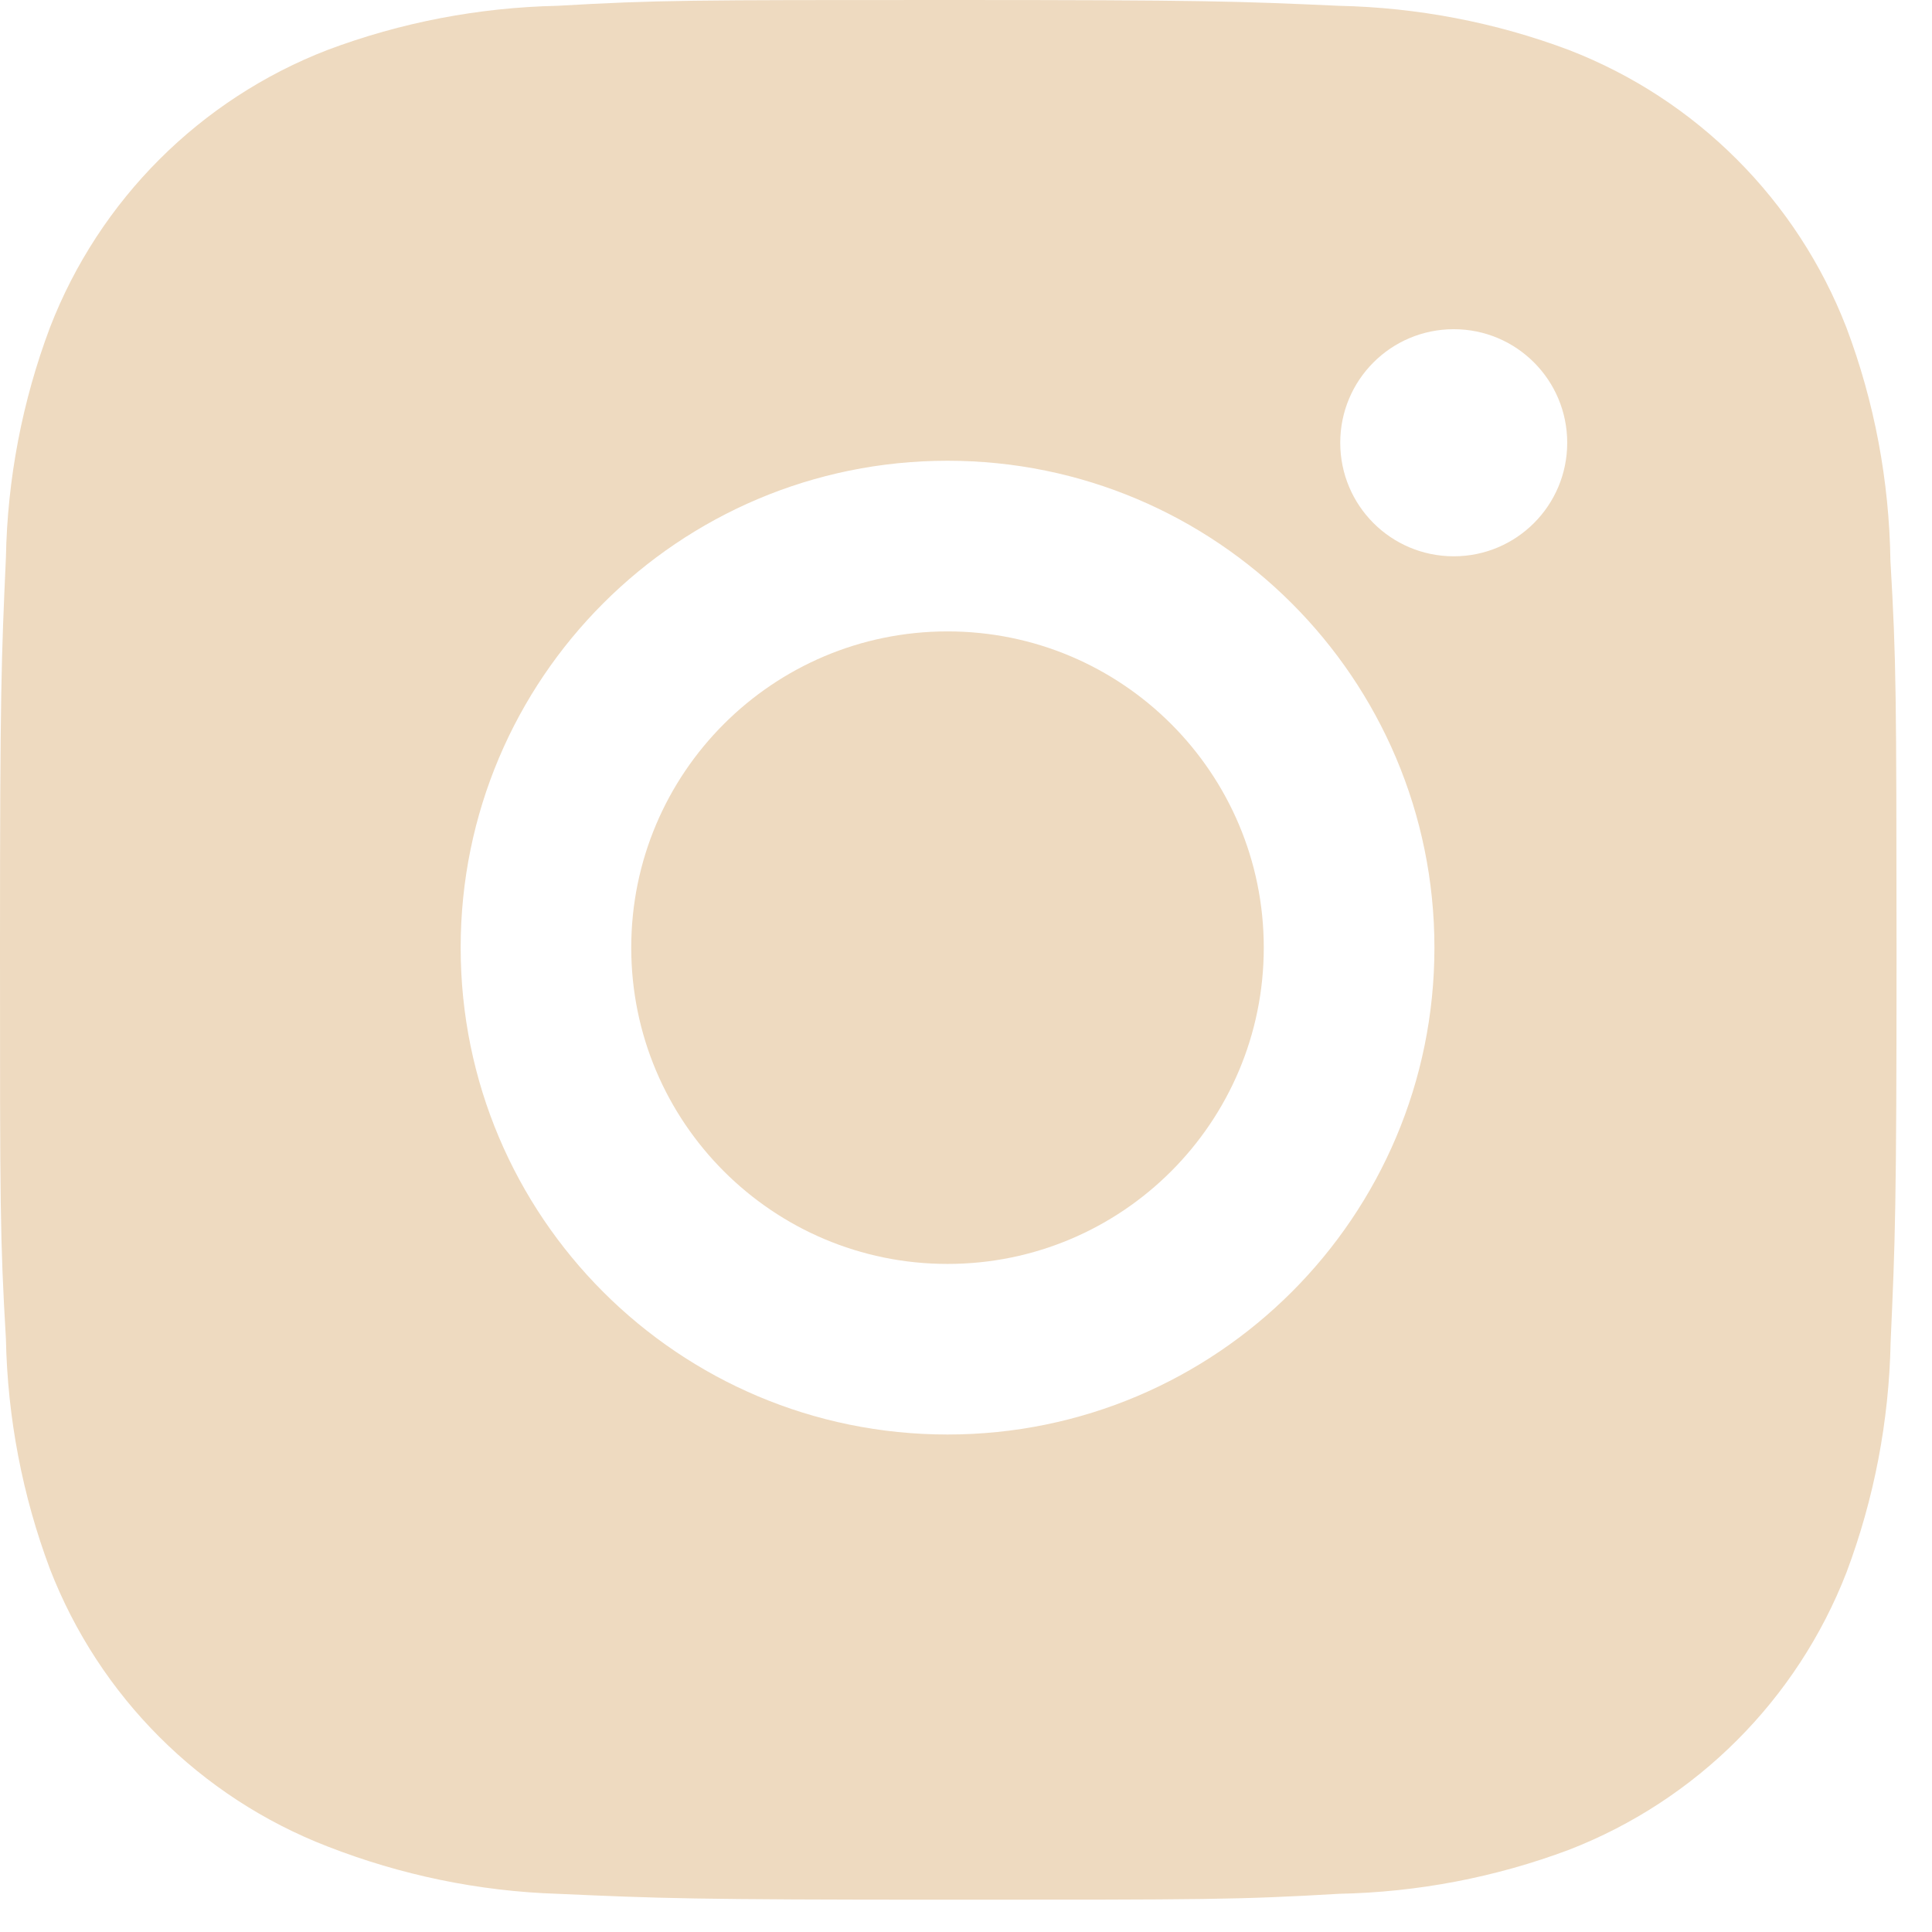 <svg width="48" height="48" viewBox="0 0 48 48" fill="none" xmlns="http://www.w3.org/2000/svg">
<path d="M23.541 31.402C27.881 31.402 31.398 27.884 31.398 23.544C31.398 19.204 27.881 15.687 23.541 15.687C19.201 15.687 15.683 19.204 15.683 23.544C15.683 27.884 19.201 31.402 23.541 31.402Z" fill="#EEDAC0"/>
<path d="M46.967 13.931C46.938 11.95 46.572 9.985 45.871 8.132C44.644 4.969 42.145 2.467 38.982 1.243C37.153 0.555 35.219 0.186 33.262 0.144C30.745 0.031 29.947 0 23.557 0C17.167 0 16.348 1.75454e-07 13.85 0.144C11.895 0.186 9.961 0.555 8.132 1.243C4.969 2.467 2.467 4.969 1.243 8.132C0.555 9.961 0.183 11.895 0.147 13.85C0.034 16.369 0 17.167 0 23.557C0 29.947 -1.94949e-08 30.763 0.147 33.264C0.186 35.221 0.555 37.153 1.243 38.987C2.47 42.148 4.969 44.649 8.135 45.874C9.956 46.585 11.89 46.988 13.852 47.051C16.372 47.163 17.17 47.198 23.559 47.198C29.949 47.198 30.768 47.198 33.267 47.051C35.222 47.012 37.155 46.643 38.987 45.955C42.15 44.727 44.649 42.226 45.876 39.065C46.564 37.234 46.933 35.303 46.972 33.343C47.085 30.826 47.119 30.028 47.119 23.635C47.114 17.246 47.114 16.435 46.967 13.931ZM23.541 35.64C16.858 35.64 11.445 30.227 11.445 23.544C11.445 16.861 16.858 11.447 23.541 11.447C30.219 11.447 35.638 16.861 35.638 23.544C35.638 30.227 30.219 35.64 23.541 35.64ZM36.119 13.821C34.557 13.821 33.298 12.559 33.298 11C33.298 9.441 34.557 8.179 36.119 8.179C37.676 8.179 38.937 9.441 38.937 11C38.937 12.559 37.676 13.821 36.119 13.821Z" fill="#EEDAC0"/>
</svg>
